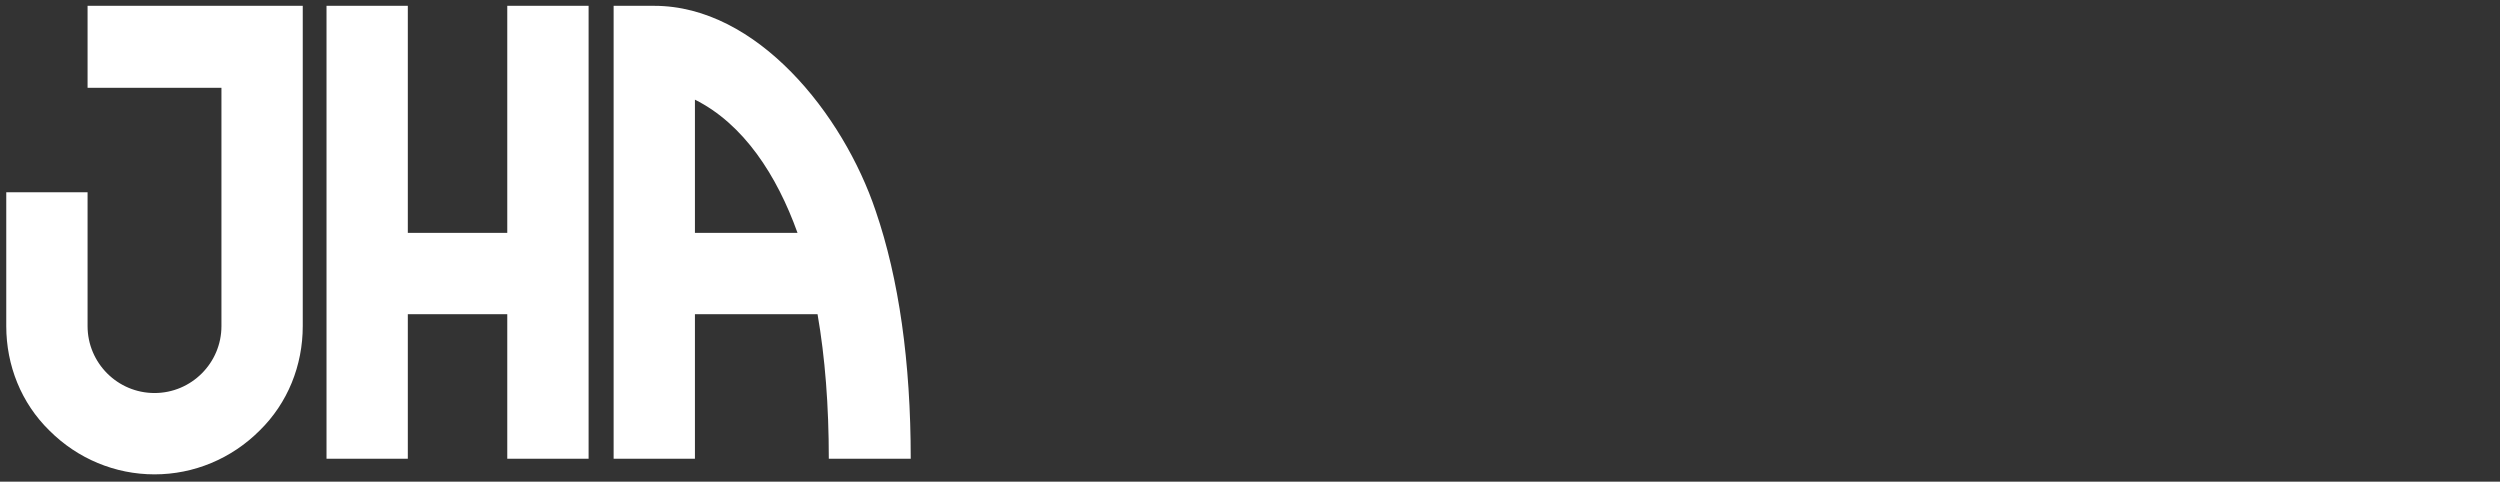 <svg width="109" height="21" viewBox="0 0 109 21" fill="none" xmlns="http://www.w3.org/2000/svg">
<rect x="0" y="0" width="109" height="21" fill="#333333" stroke="none"/>
<path d="M6.737 20.682C5.018 20.682 3.382 20 2.155 18.773C0.927 17.573 0.273 15.936 0.273 14.218V8.382H3.818V14.218C3.818 15.827 5.127 17.136 6.737 17.136C8.346 17.136 9.655 15.827 9.655 14.218V3.827H3.818V0.254H13.2V14.218C13.2 15.936 12.546 17.573 11.319 18.773C10.091 20 8.455 20.682 6.737 20.682ZM22.117 20V13.7H17.781V20H14.236V0.254H17.781V10.154H22.117V0.254H25.663V20H22.117ZM36.136 20C36.136 17.682 35.972 15.582 35.645 13.7H30.299V20H26.754V0.254H28.526C32.999 0.254 36.763 4.972 38.181 9.2C39.19 12.145 39.708 15.773 39.708 20H36.136ZM30.299 10.154H34.772C33.872 7.645 32.426 5.409 30.299 4.345V10.154Z" fill="white"/>
</svg>
